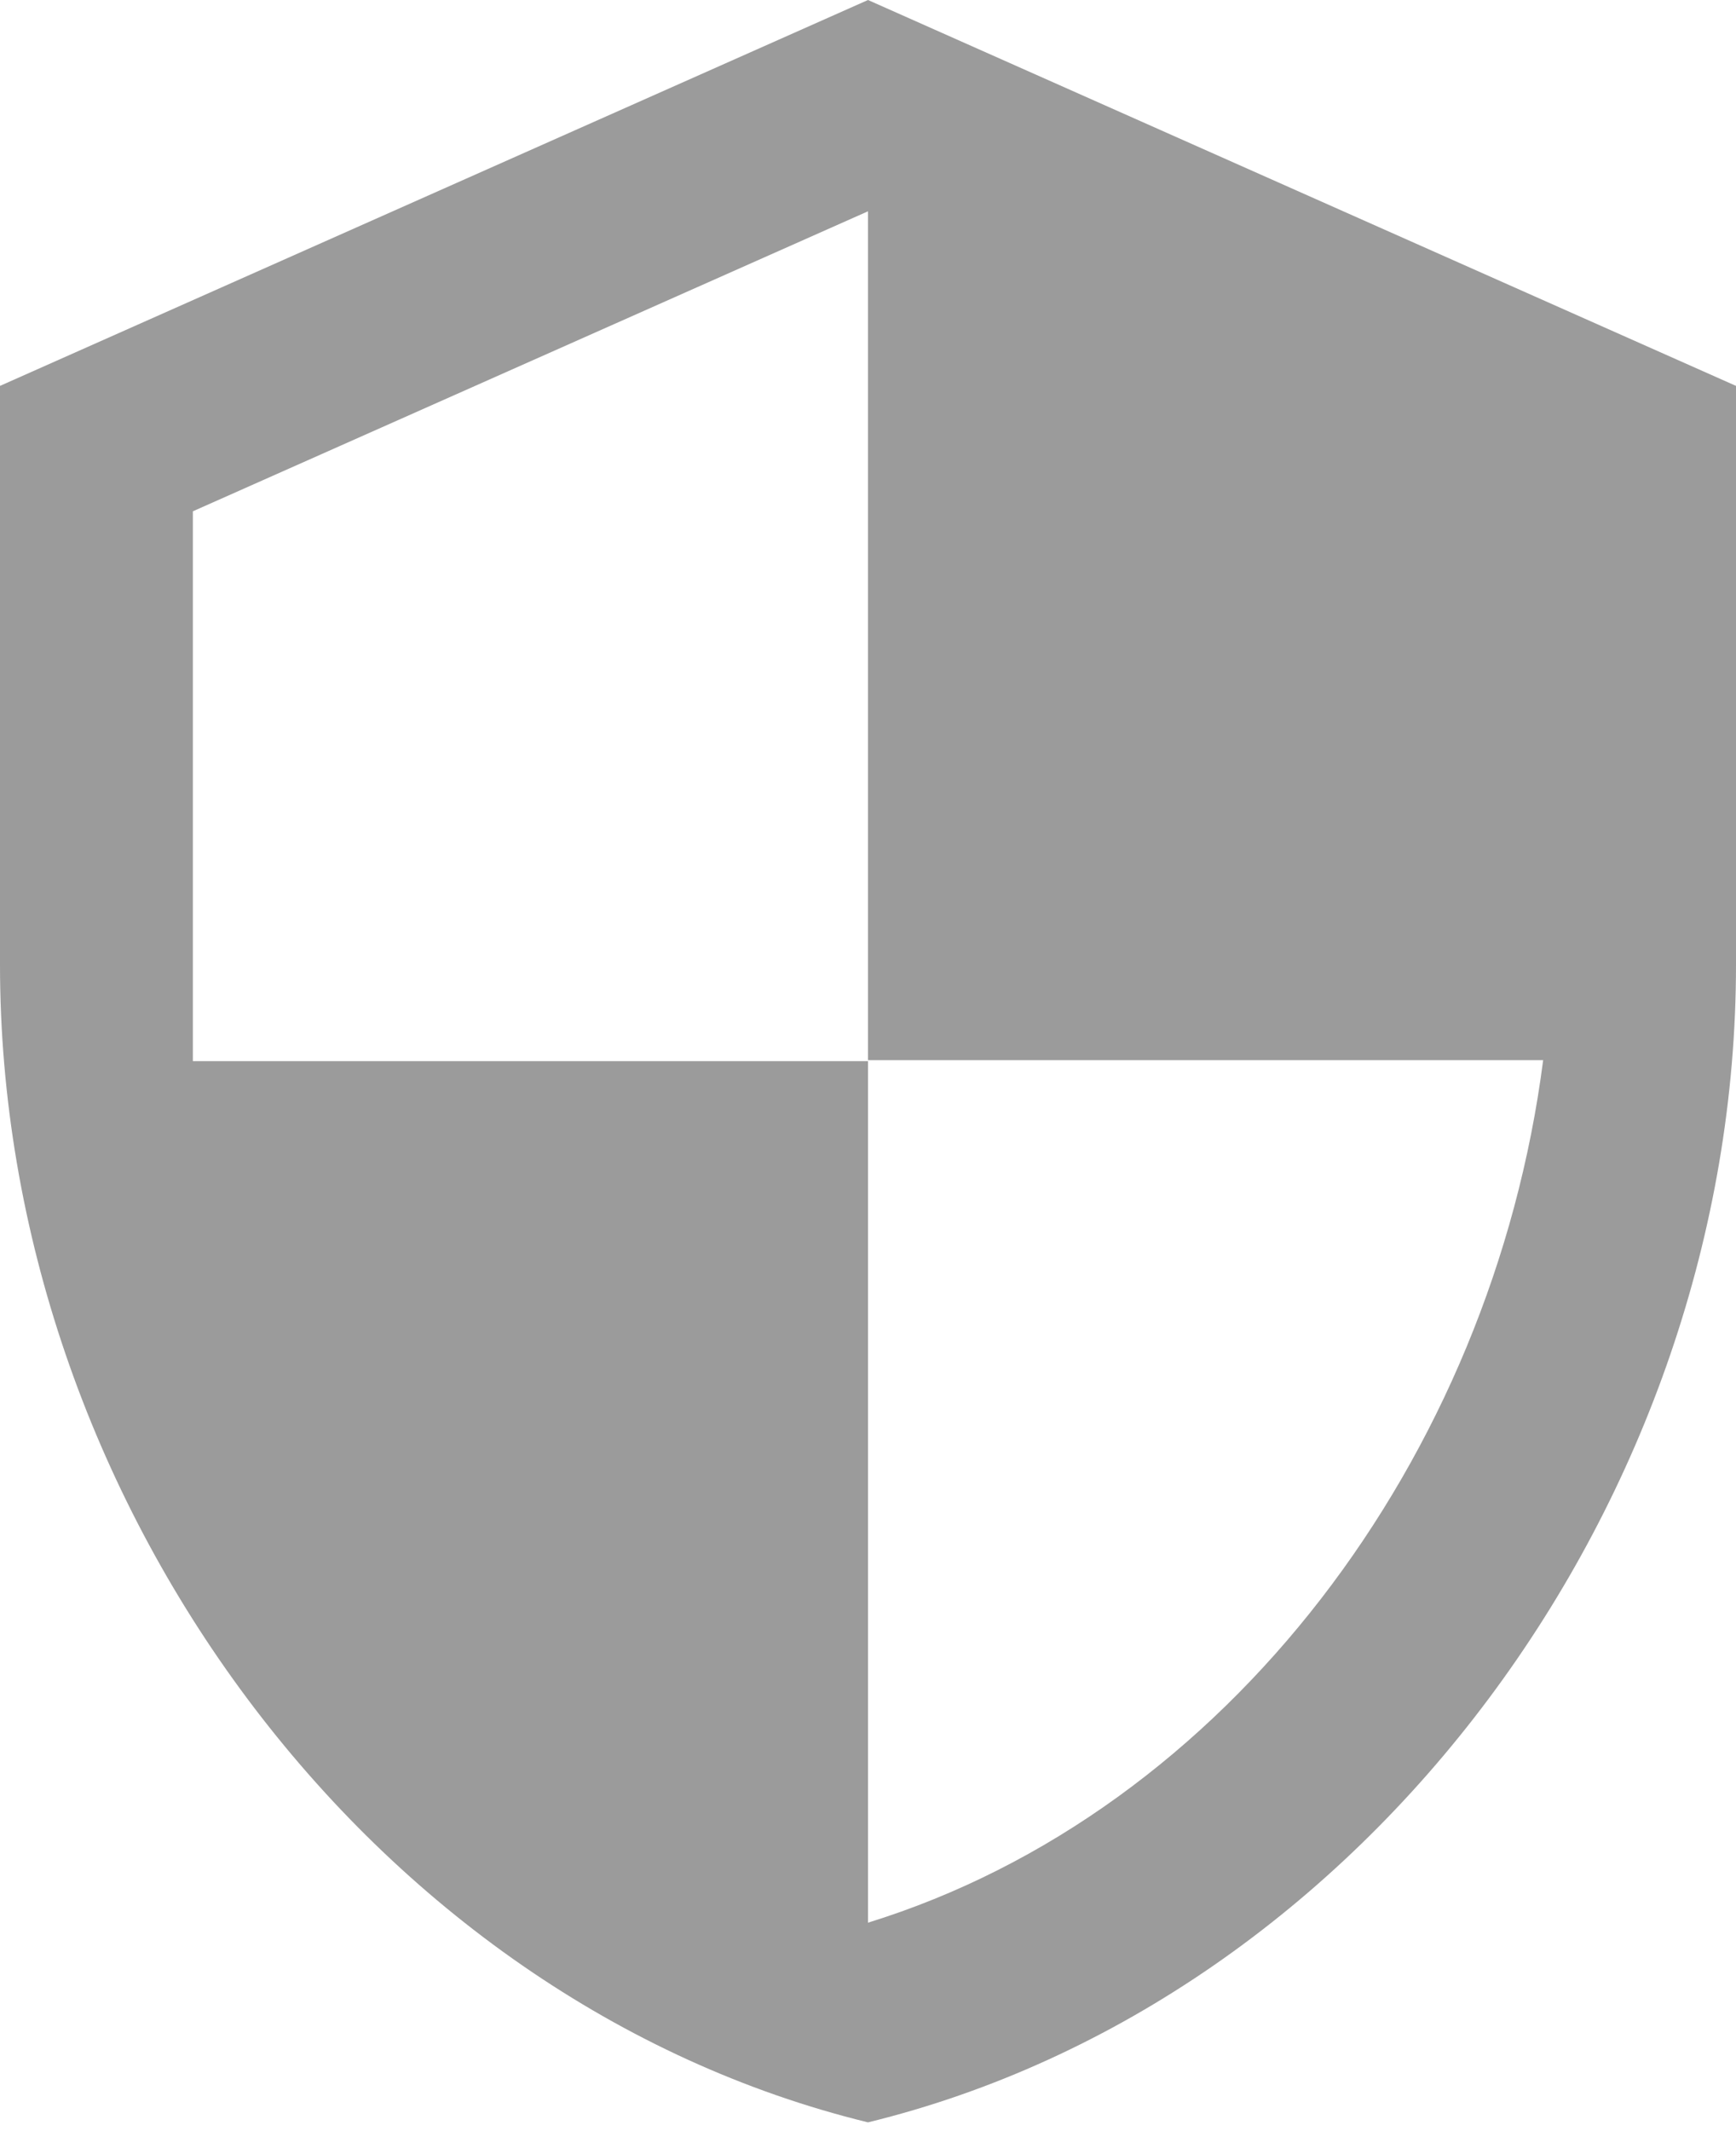 <svg width="22px" height="27px" viewBox="0 0 22 27" version="1.1" xmlns="http://www.w3.org/2000/svg" xmlns:xlink="http://www.w3.org/1999/xlink">
    <!-- Generator: Sketch 47.1 (45422) - http://www.bohemiancoding.com/sketch -->
    <desc>Created with Sketch.</desc>
    <defs></defs>
    <g id="Page-1" stroke="none" stroke-width="1" fill="none" fill-rule="evenodd">
        <g id="card" transform="translate(-605, -748)" fill="#9B9B9B">
            <g id="Group-9" transform="translate(393, 745)">
                <path d="M223,3 L212,7.889 L212,15.222 C212,22.006 216.693,28.349 223,29.889 C229.307,28.349 234,22.006 234,15.222 L234,7.889 L223,3 L223,3 Z M223,16.432 L231.556,16.432 C230.908,21.468 227.547,25.953 223,27.359 L223,16.444 L214.444,16.444 L214.444,9.478 L223,5.677 L223,16.432 L223,16.432 Z" id="Shape"></path>
            </g>
        </g>
    </g>
</svg>